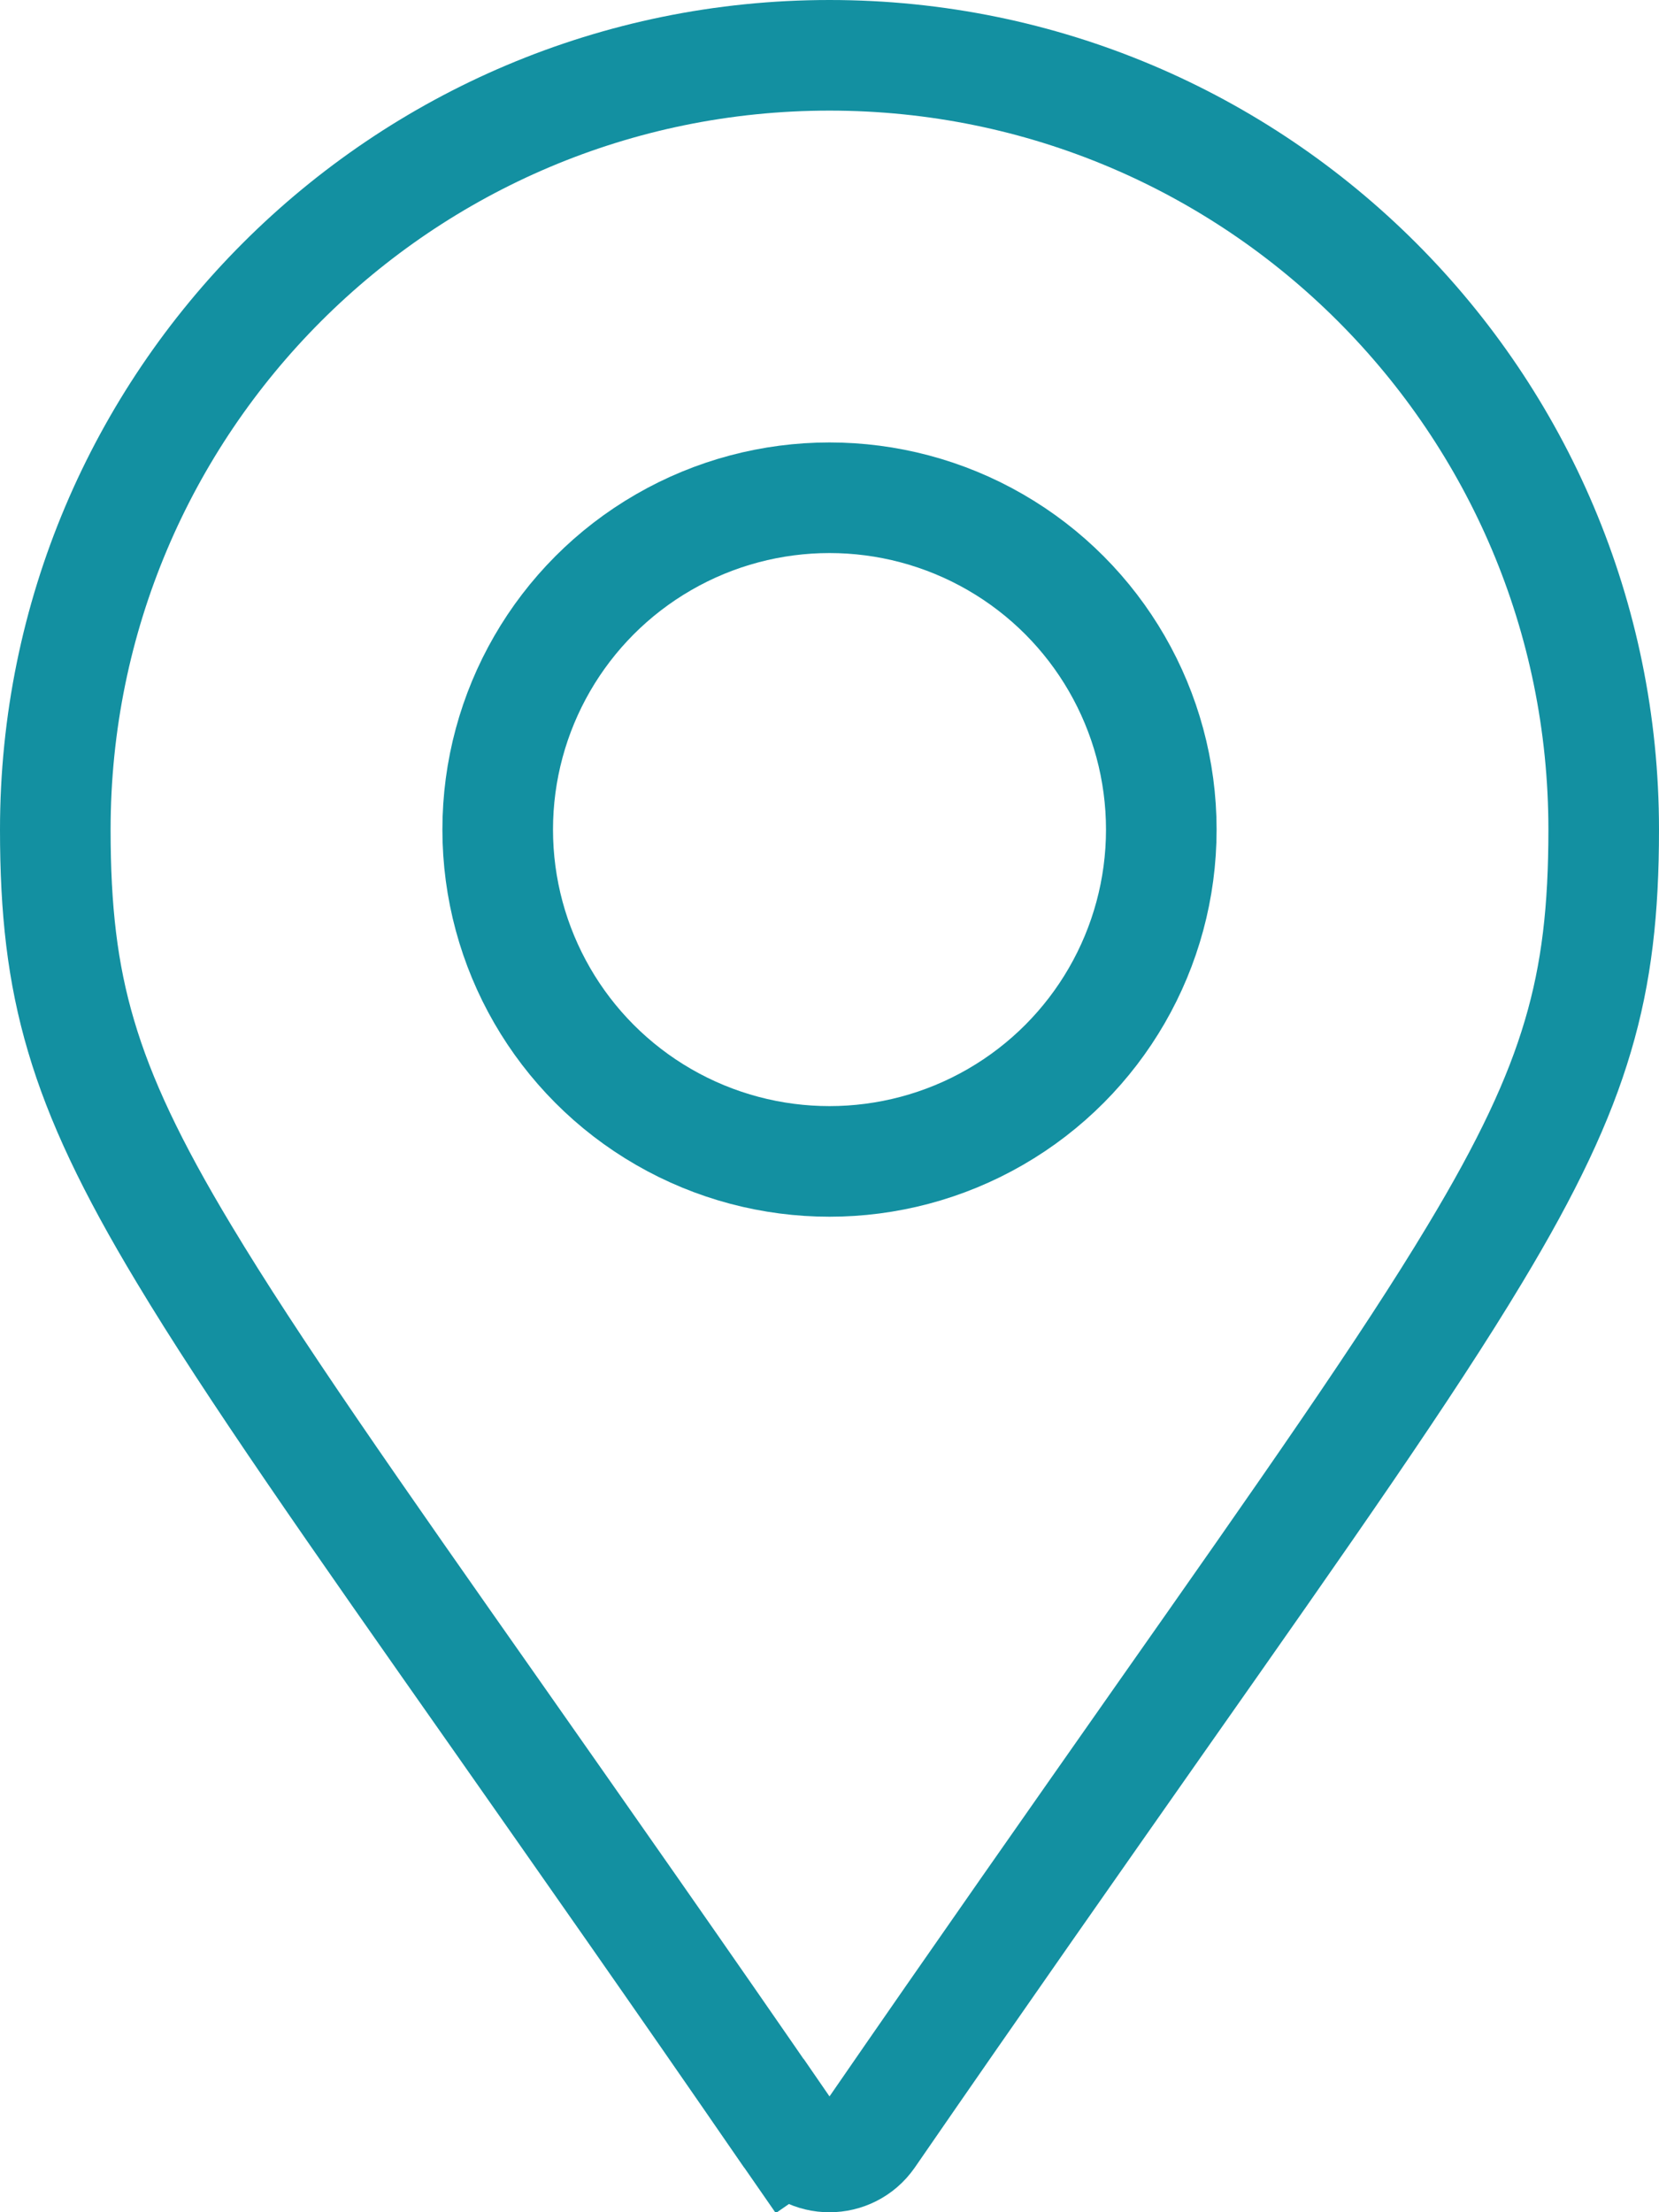 <svg width="9" height="12" viewBox="0 0 9 12" fill="none" xmlns="http://www.w3.org/2000/svg">
<path d="M4.284 11.588C3.67 10.696 3.147 9.952 2.704 9.32C1.911 8.191 1.369 7.419 0.999 6.803C0.714 6.33 0.542 5.966 0.44 5.62C0.338 5.276 0.3 4.935 0.3 4.5C0.3 2.18 2.18 0.3 4.5 0.3C6.82 0.3 8.7 2.18 8.7 4.5C8.7 4.935 8.662 5.276 8.56 5.62C8.458 5.966 8.286 6.33 8.001 6.803C7.631 7.419 7.089 8.191 6.296 9.32C5.853 9.952 5.33 10.696 4.716 11.587C4.611 11.738 4.388 11.738 4.284 11.587L4.038 11.758L4.284 11.588Z" stroke="#1390A1" stroke-width="0.6"/>
<circle cx="4.5" cy="4.5" r="1.8" stroke="#1390A1" stroke-width="0.6"/>
</svg>

